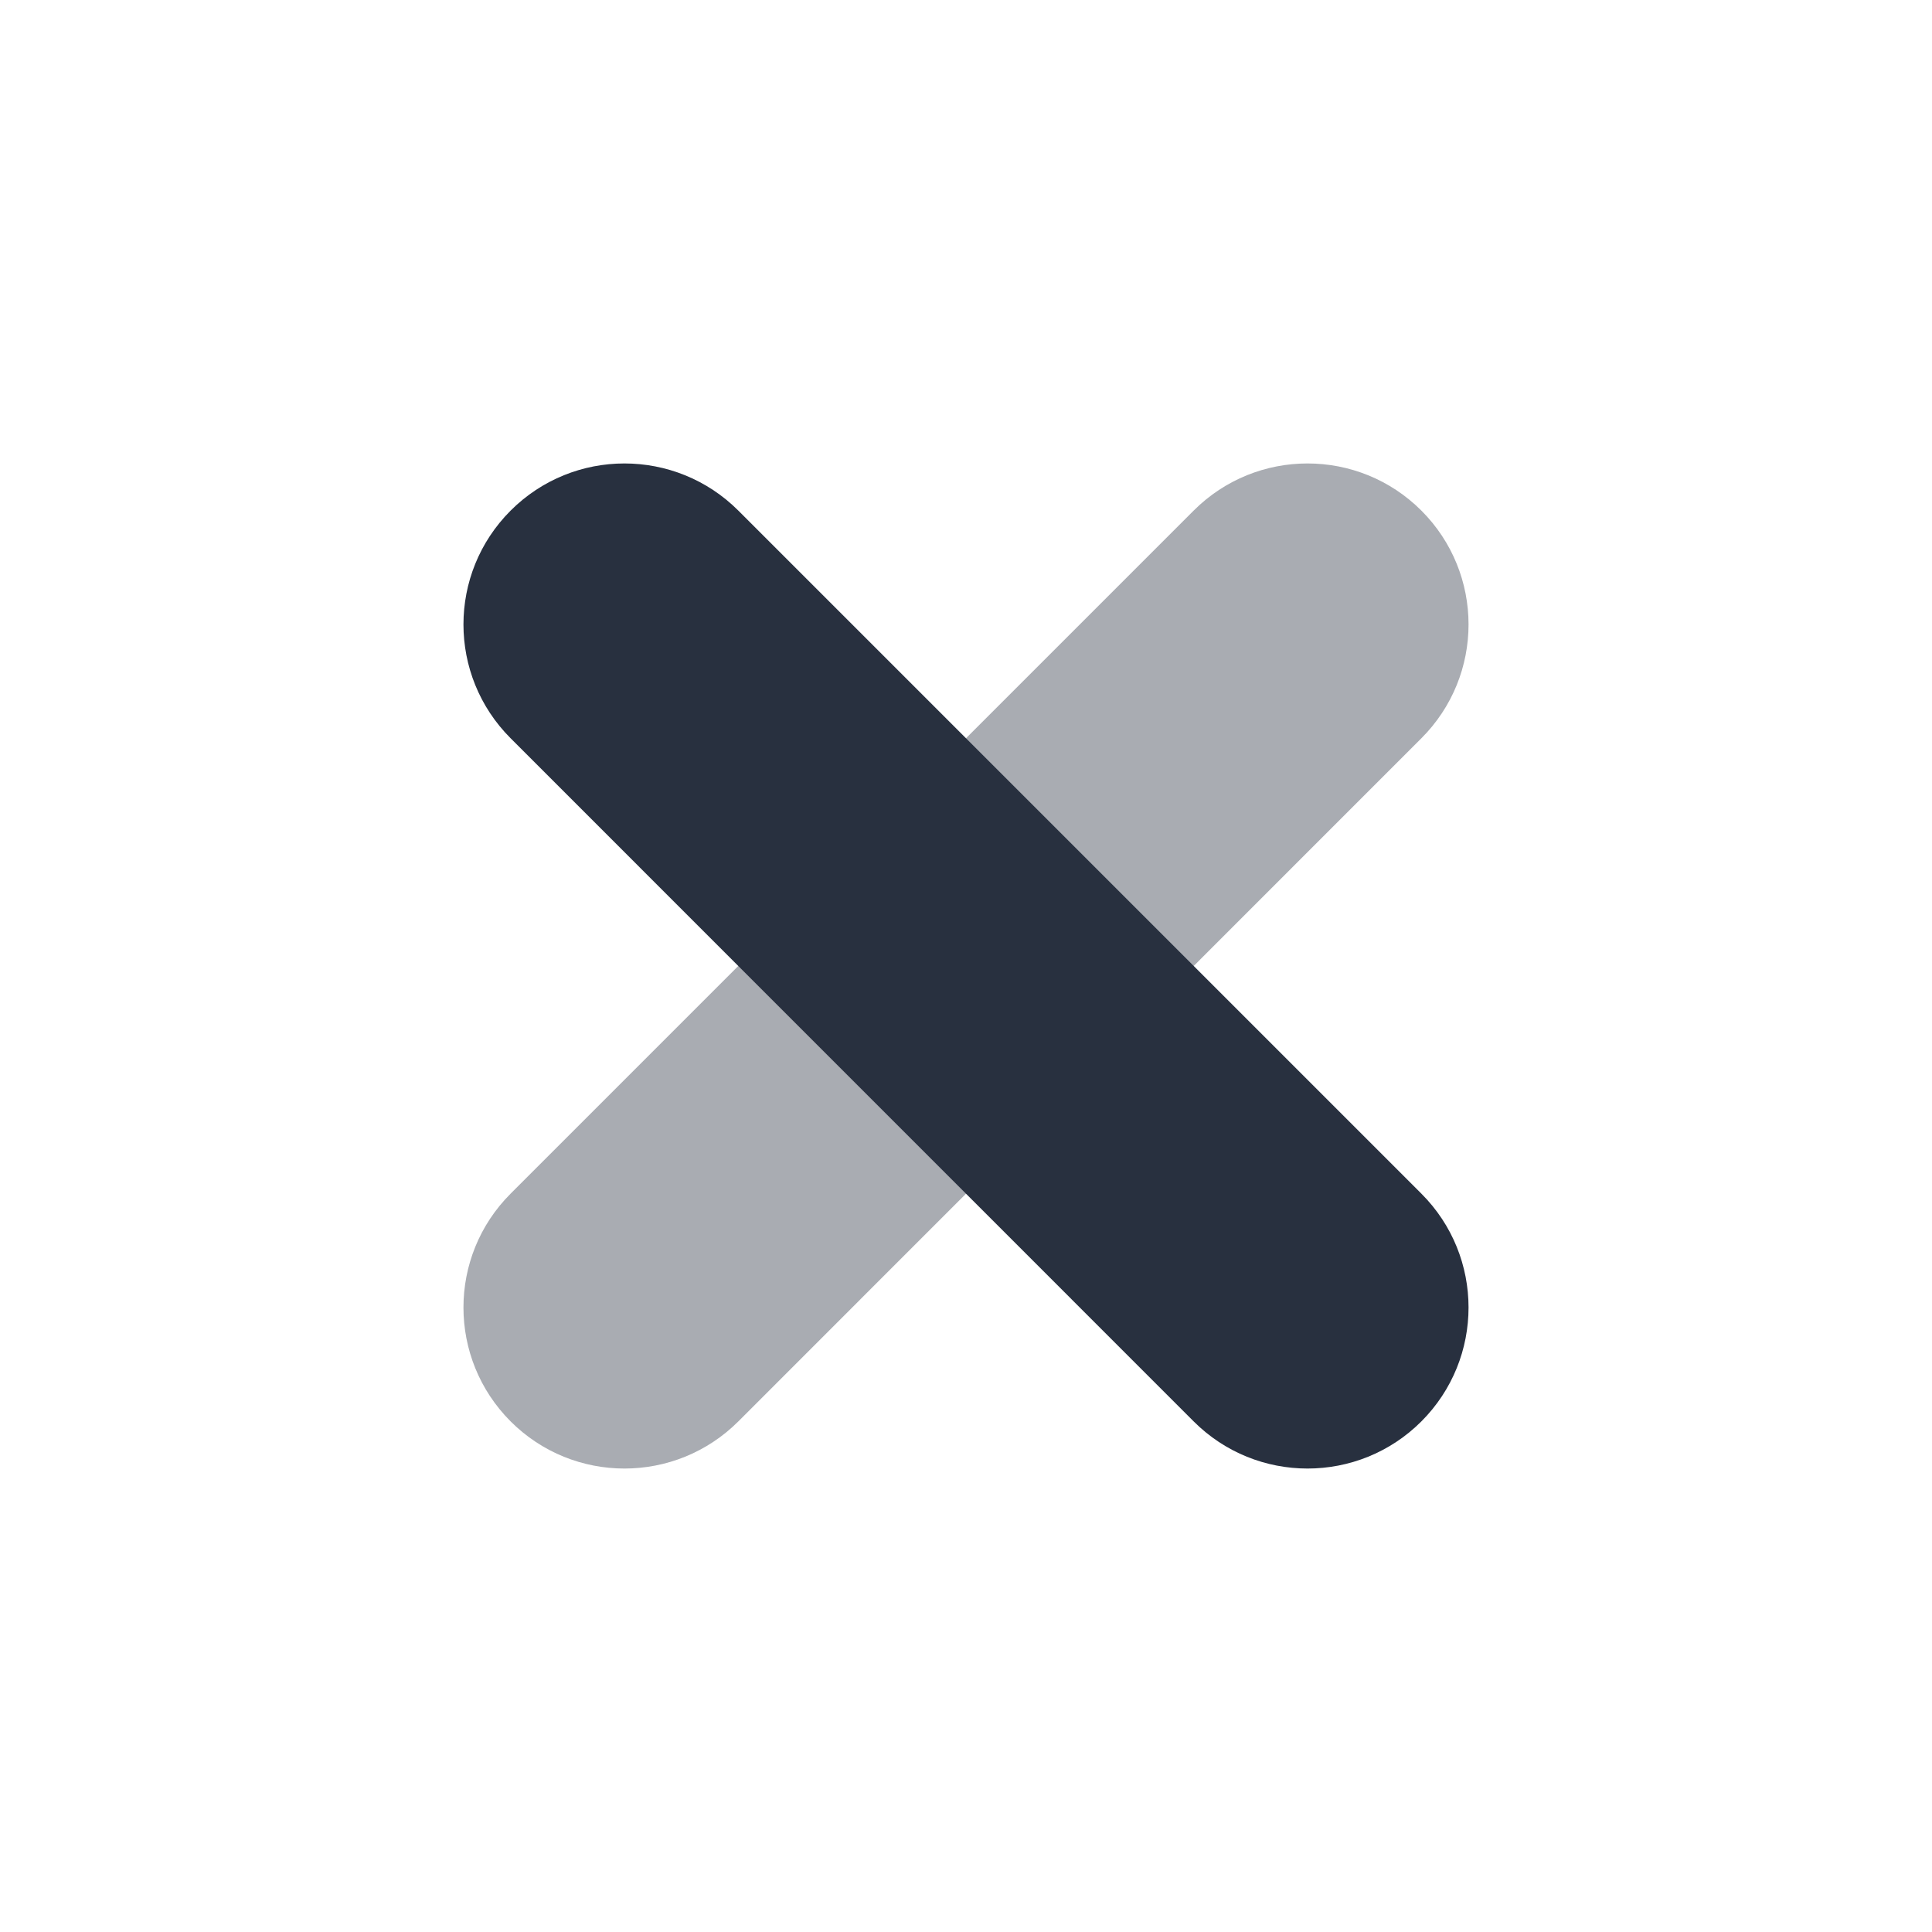 <svg width="24" height="24" viewBox="0 0 24 24" fill="none" xmlns="http://www.w3.org/2000/svg">
<path opacity="0.4" d="M14.828 6.343C15.609 5.562 16.876 5.562 17.657 6.343C18.438 7.124 18.438 8.39 17.657 9.171L9.172 17.657C8.39 18.438 7.124 18.438 6.343 17.657C5.562 16.875 5.562 15.609 6.343 14.828L14.828 6.343Z" fill="#28303F"/>
<path d="M17.657 14.828C18.438 15.609 18.438 16.875 17.657 17.657C16.876 18.438 15.609 18.438 14.828 17.657L6.343 9.171C5.562 8.39 5.562 7.124 6.343 6.343C7.124 5.562 8.39 5.562 9.172 6.343L17.657 14.828Z" fill="#28303F"/>
</svg>
